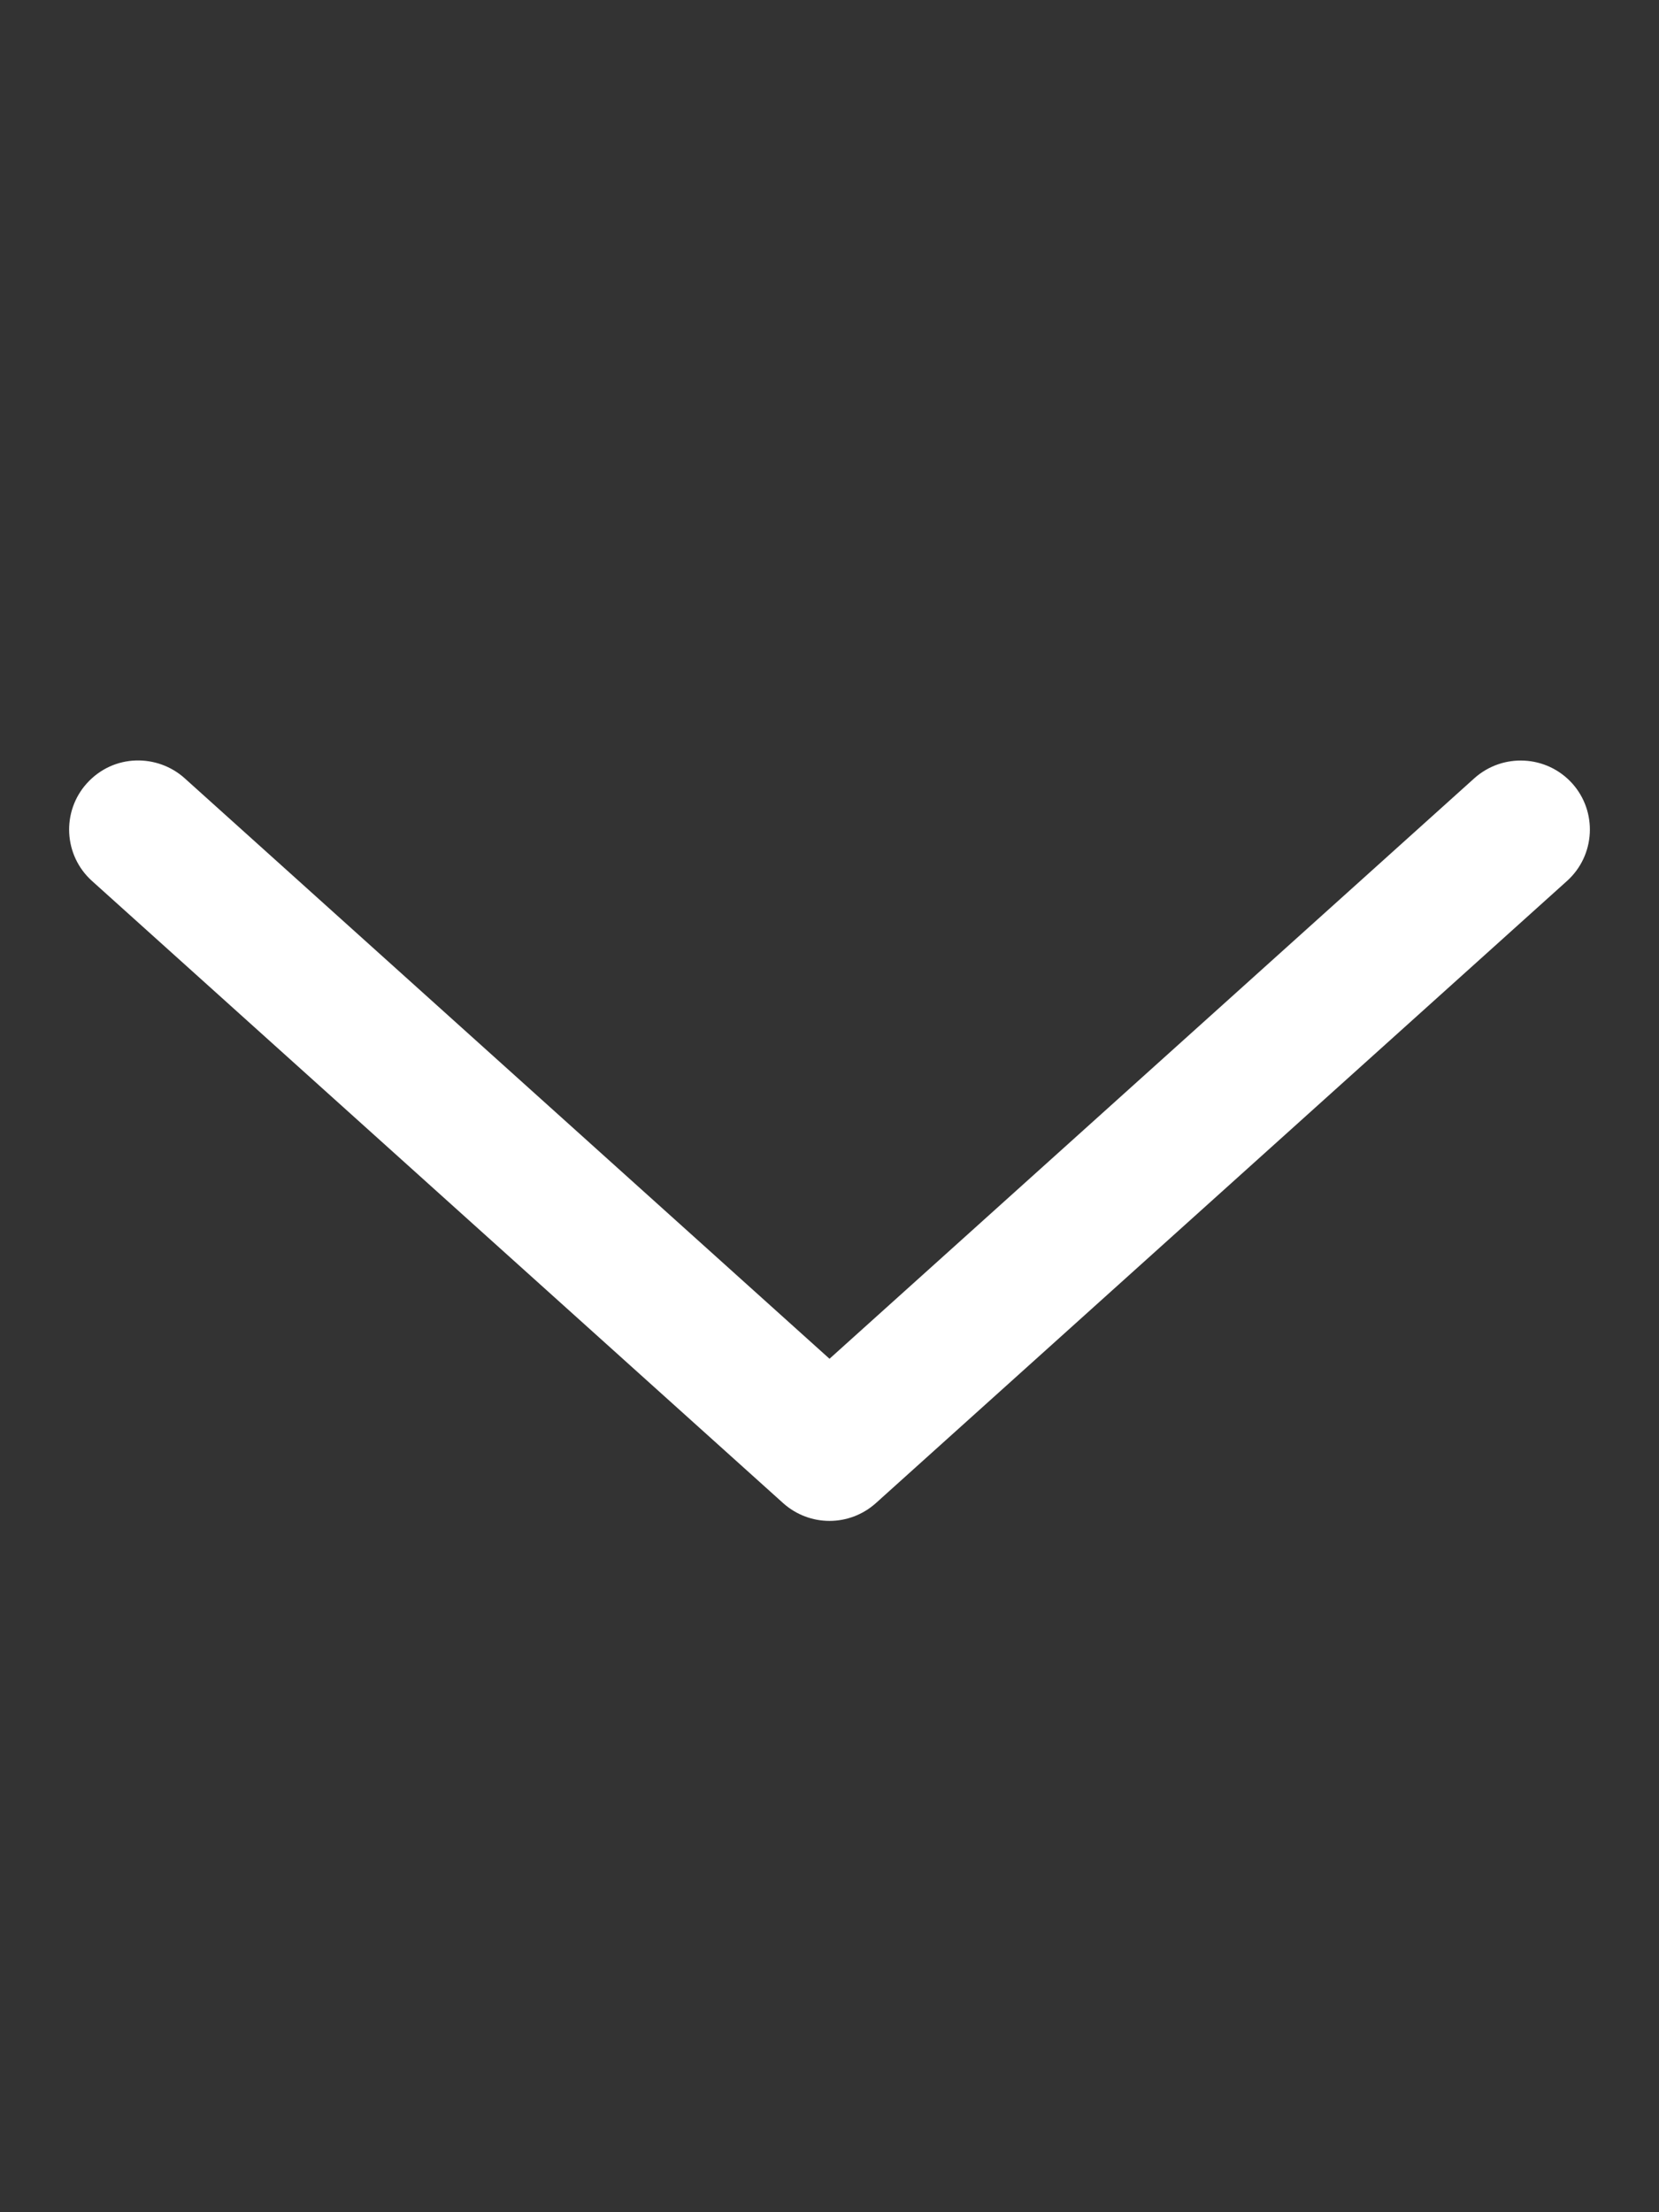 <svg xmlns="http://www.w3.org/2000/svg" viewBox="0 0 384 512"><rect x="0" y="0" width="384" height="512" fill="#333333" stroke="none"/><path d="M362.71 203.889L202.719 347.898C196.594 353.367 187.407 353.367 181.282 347.898L21.292 203.889C14.729 197.982 14.198 187.857 20.104 181.295C26.376 174.377 36.499 174.512 42.729 180.107L192.001 314.475L341.272 180.107C347.866 174.23 357.96 174.746 363.897 181.295C369.803 187.857 369.272 197.982 362.71 203.889Z" fill="#fff"/></svg>